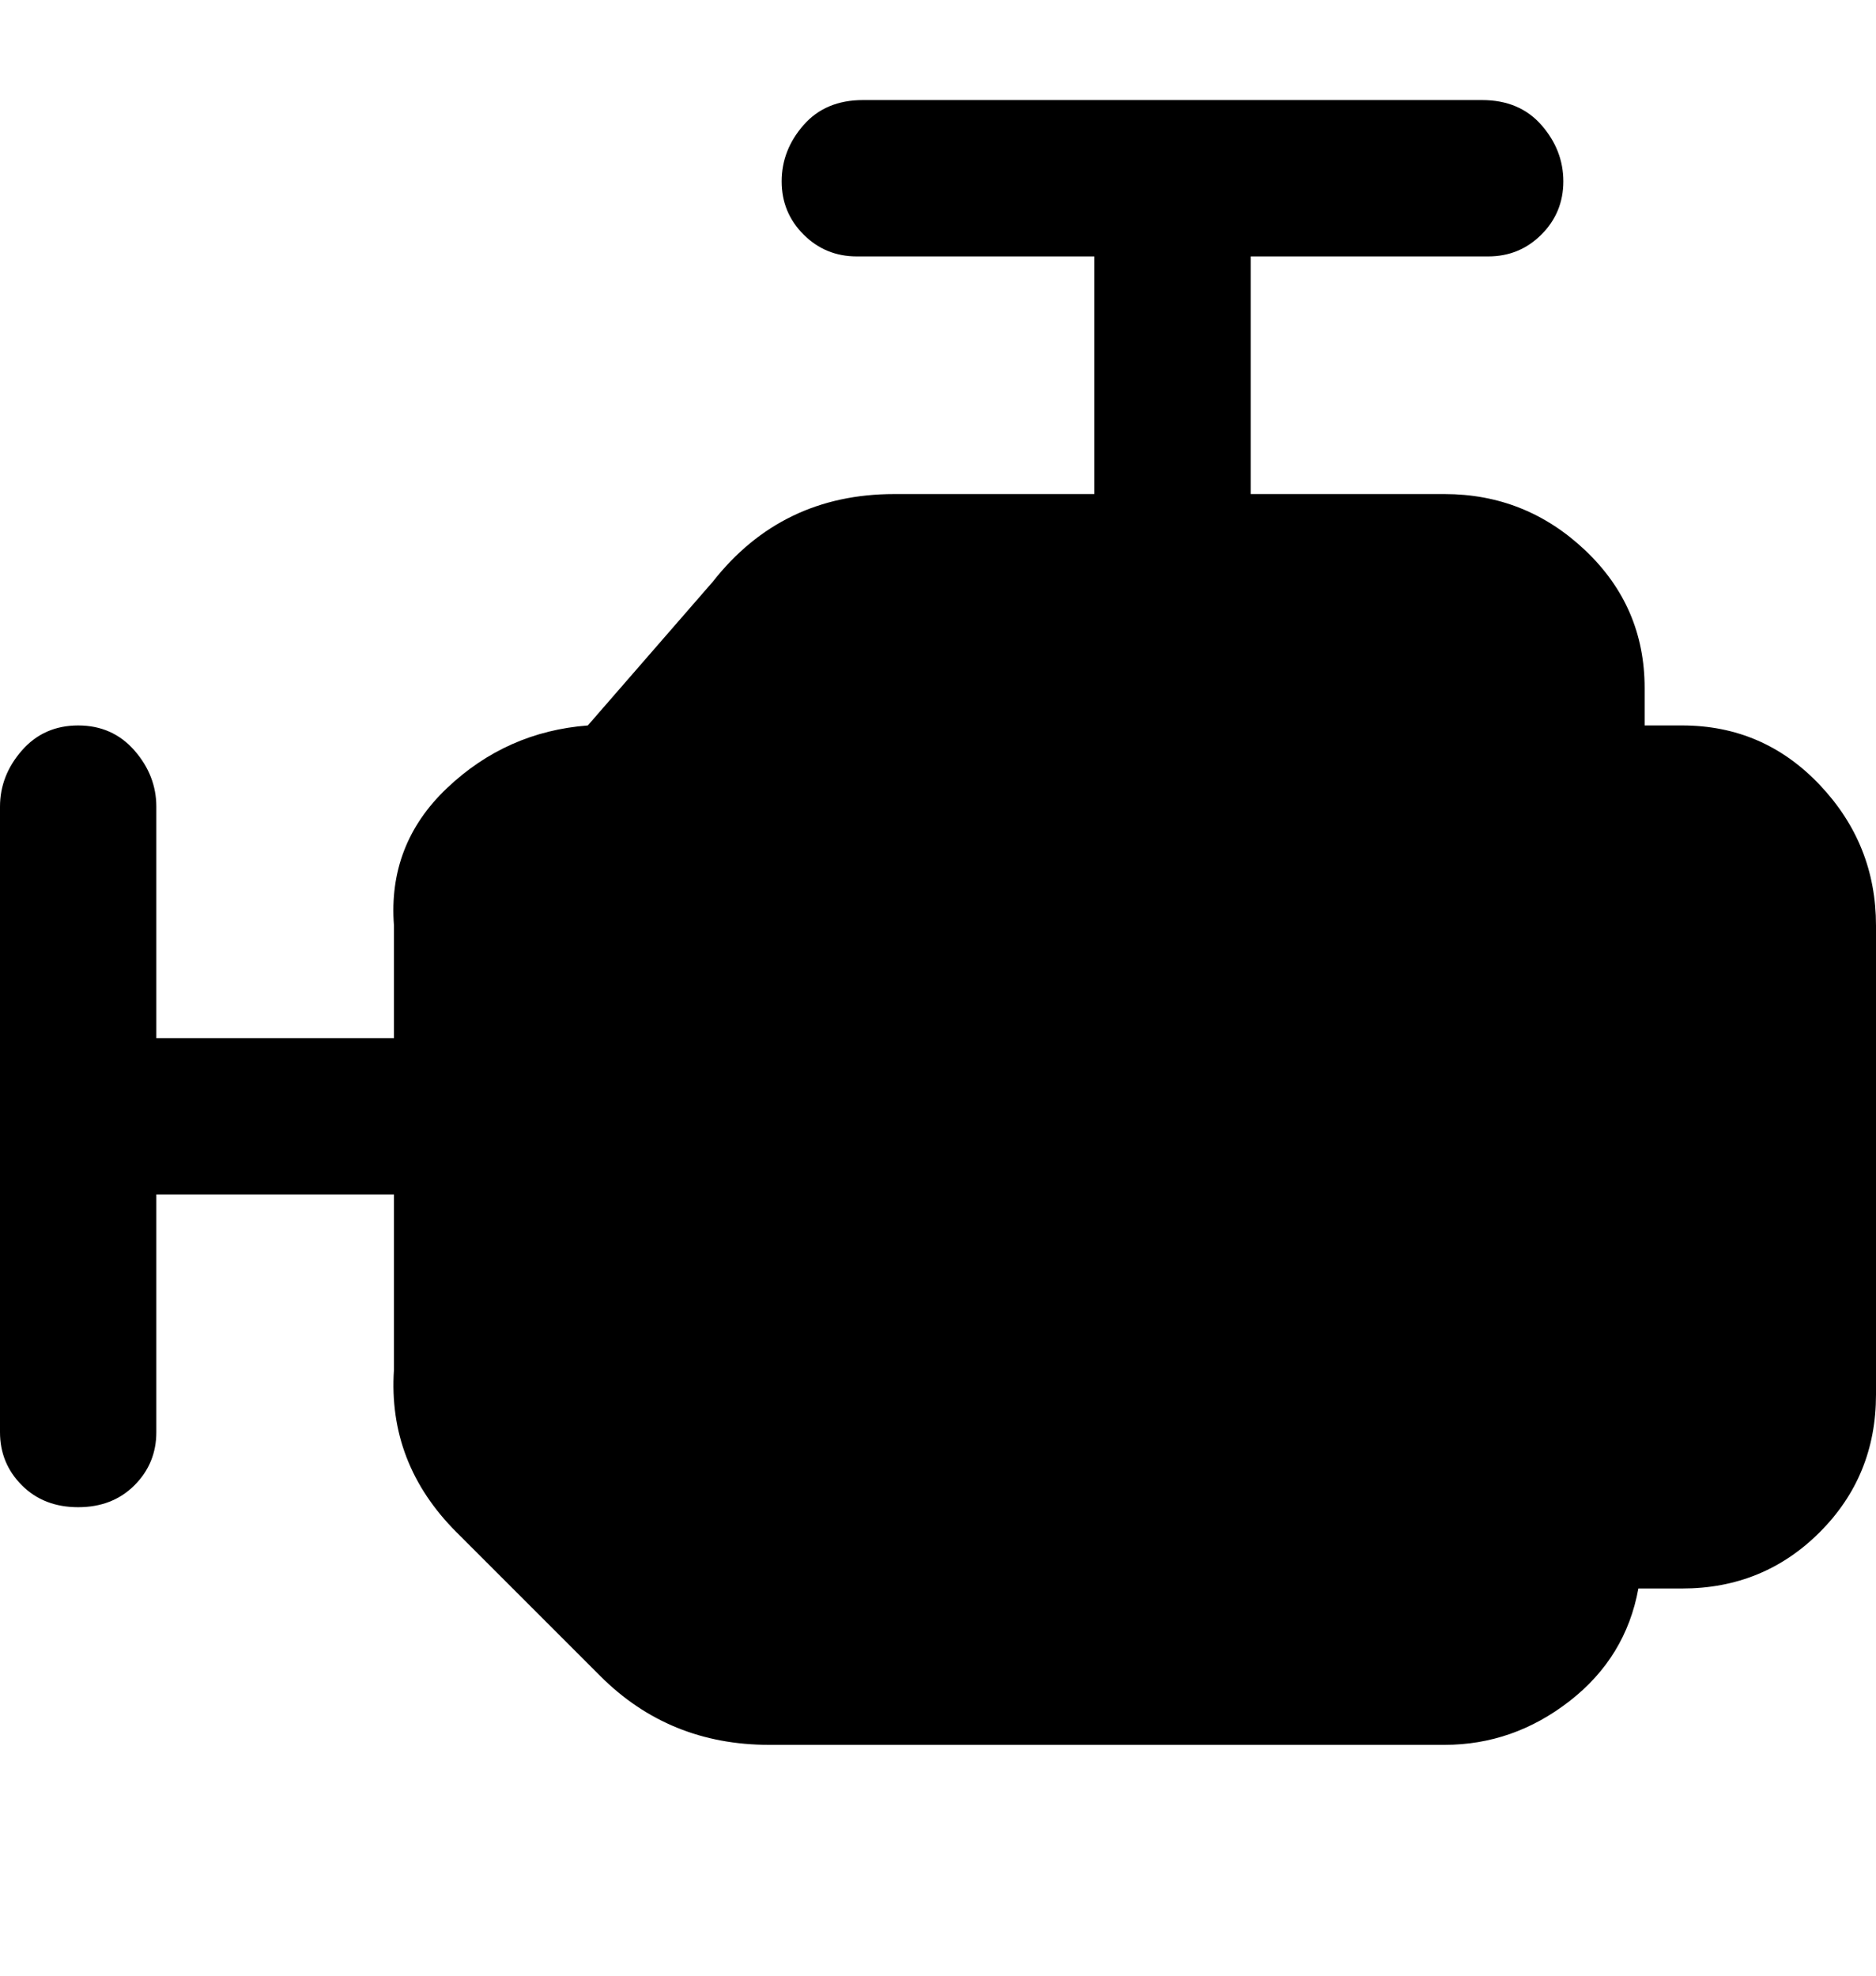 <svg viewBox="0 0 300 316" xmlns="http://www.w3.org/2000/svg"><path d="M269 116h-6v-6q0-13-9.5-22T231 79h-31V41h38q5 0 8.5-3.5T250 29q0-5-3.5-9t-9.5-4h-99q-6 0-9.5 4t-3.5 9q0 5 3.5 8.5T137 41h38v38h-32q-18 0-29 14l-20 23q-13 1-22.5 10T63 148v18H25v-37q0-5-3.5-9t-9-4q-5.5 0-9 4T0 129v100q0 5 3.5 8.5t9 3.5q5.5 0 9-3.5T25 229v-38h38v28q-1 15 10 26l23 23q11 11 27 11h108q11 0 20-7t11-18h7q13 0 22-9t9-22v-75q0-13-9-22.5t-22-9.5z"/></svg>